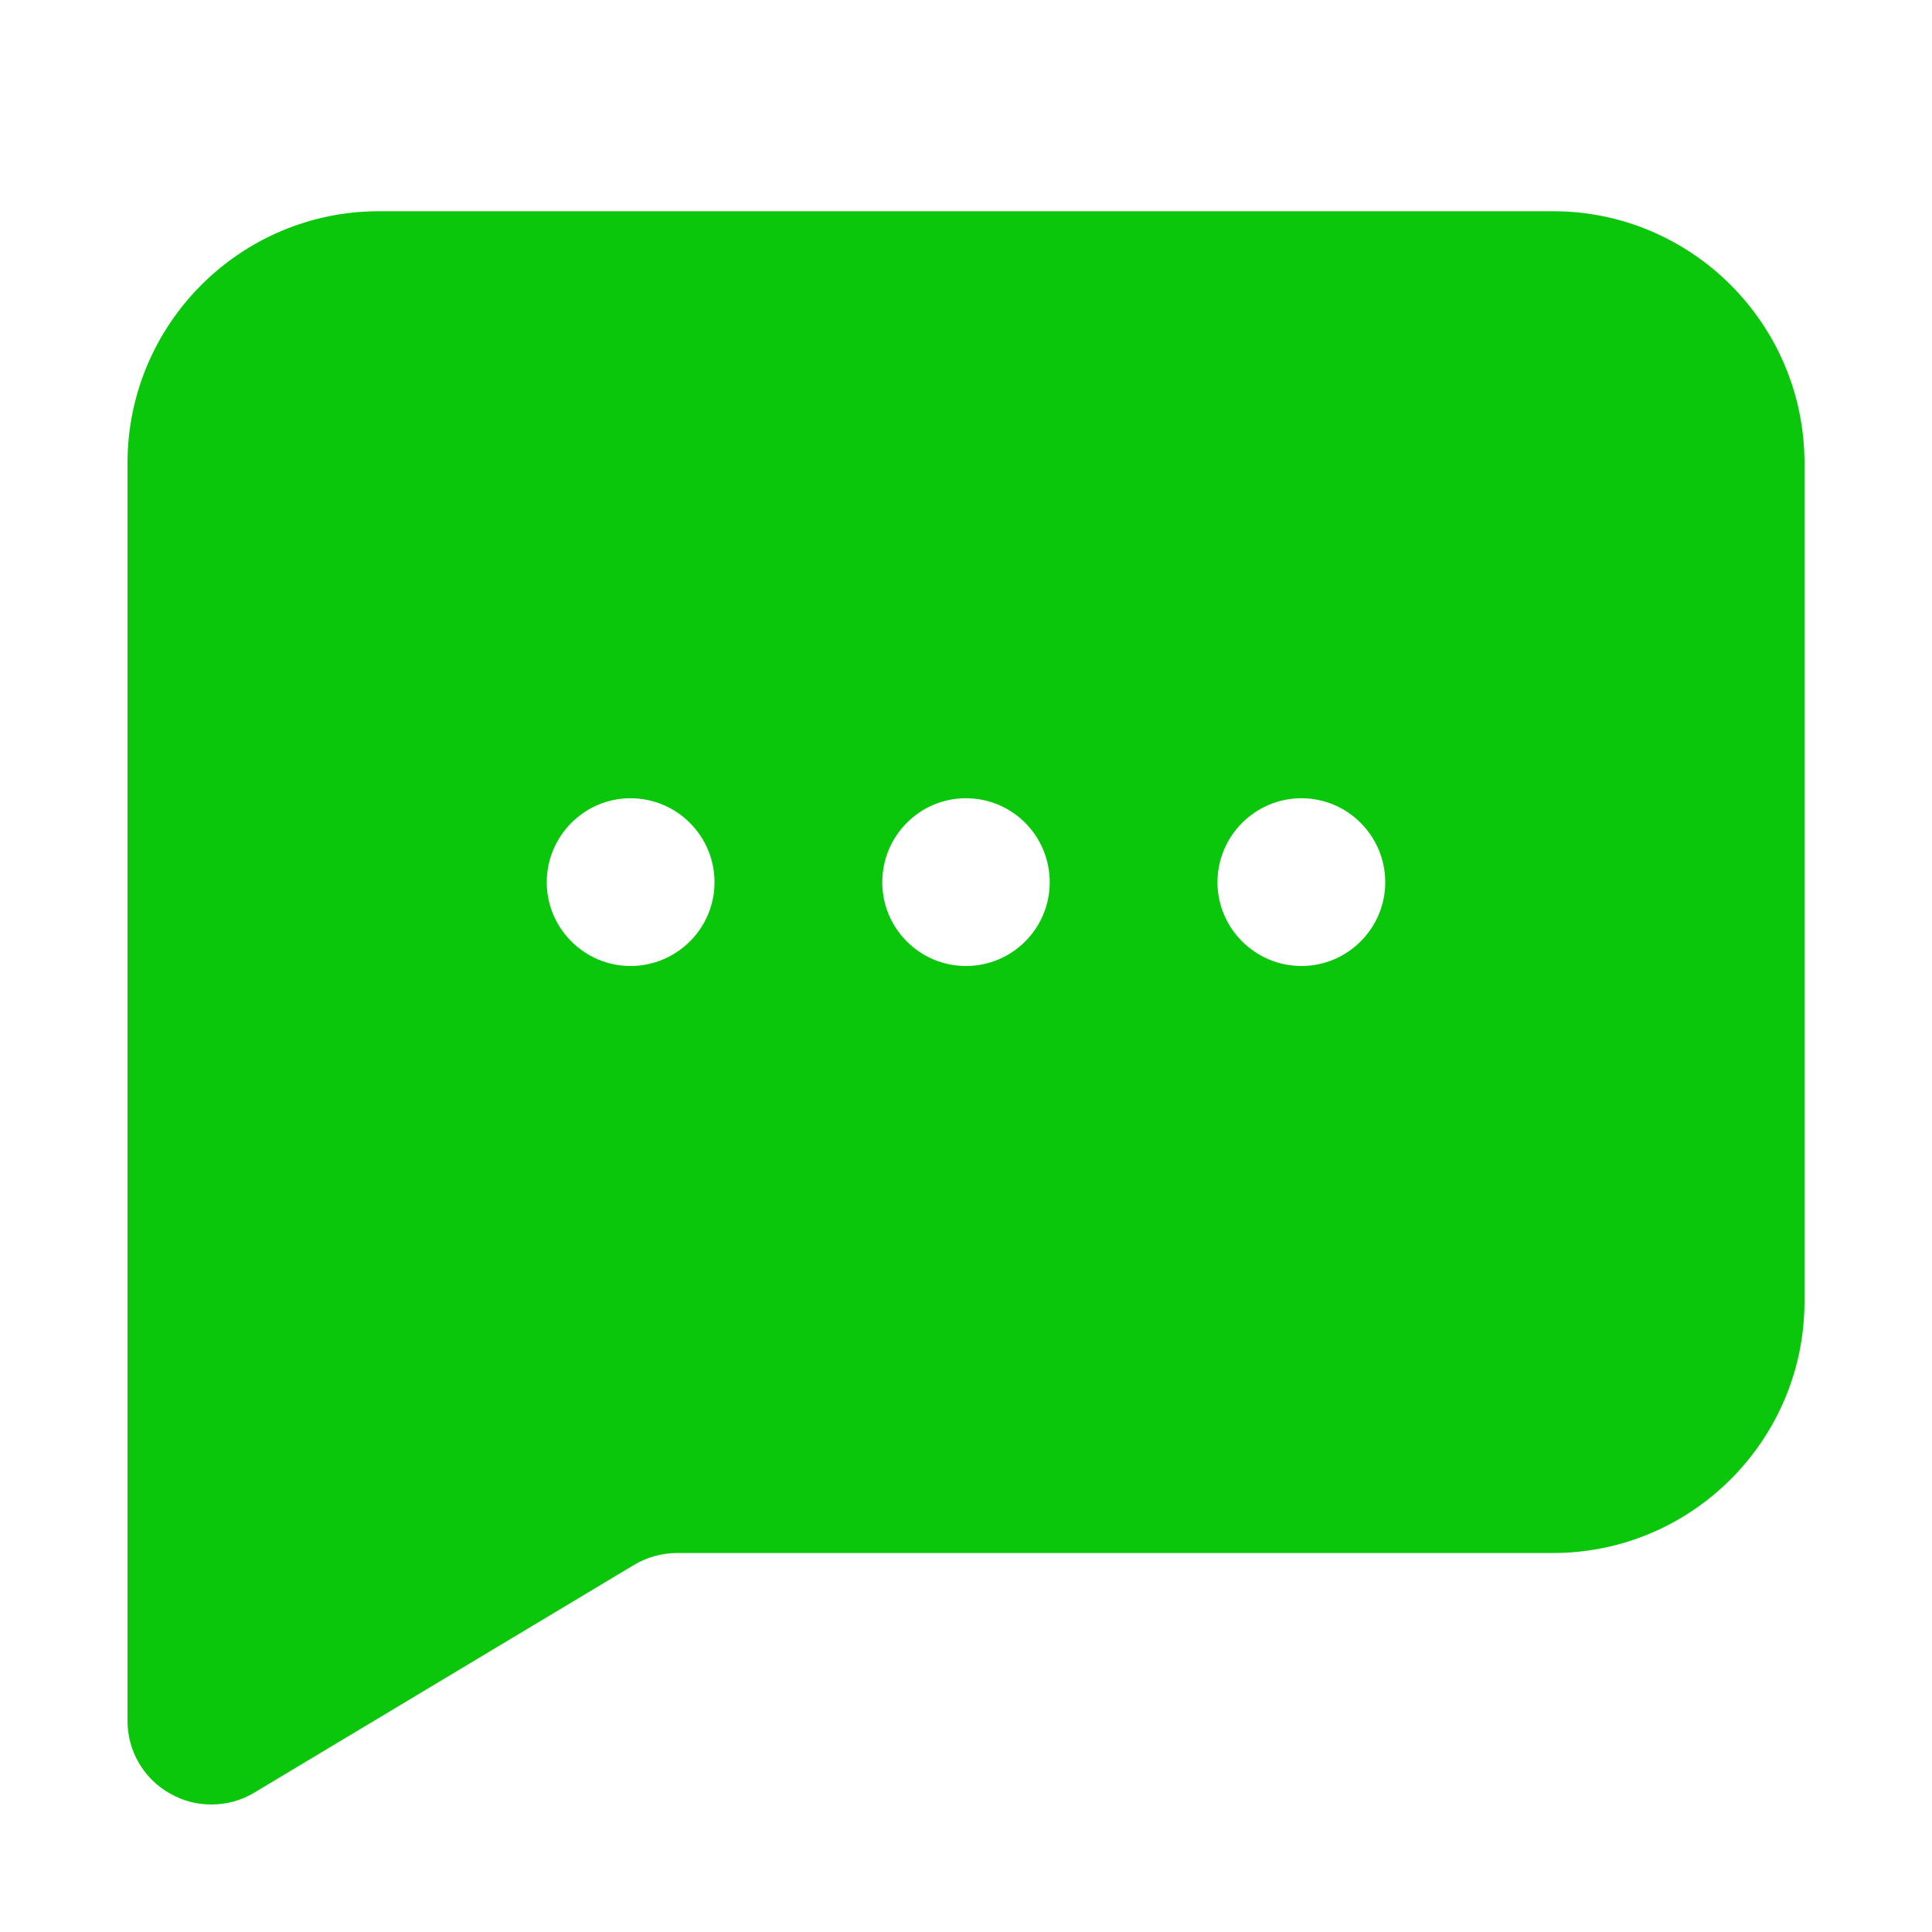 <svg width="6" height="6" viewBox="0 0 6 6" fill="none" xmlns="http://www.w3.org/2000/svg">
<path fill-rule="evenodd" clip-rule="evenodd" d="M4.042 3C3.898 3 3.781 2.883 3.781 2.74C3.781 2.596 3.898 2.479 4.042 2.479C4.185 2.479 4.302 2.596 4.302 2.74C4.302 2.883 4.185 3 4.042 3M3 3C2.856 3 2.74 2.883 2.74 2.74C2.74 2.596 2.856 2.479 3 2.479C3.144 2.479 3.26 2.596 3.26 2.74C3.26 2.883 3.144 3 3 3M1.958 3C1.815 3 1.698 2.883 1.698 2.74C1.698 2.596 1.815 2.479 1.958 2.479C2.102 2.479 2.219 2.596 2.219 2.74C2.219 2.883 2.102 3 1.958 3M4.823 0.656H1.177C0.746 0.656 0.396 1.007 0.396 1.438V5.344C0.396 5.438 0.446 5.524 0.528 5.57C0.568 5.593 0.612 5.604 0.656 5.604C0.703 5.604 0.749 5.592 0.79 5.567L1.969 4.86C2.009 4.836 2.056 4.823 2.103 4.823H4.823C5.254 4.823 5.604 4.472 5.604 4.042V1.438C5.604 1.007 5.254 0.656 4.823 0.656" fill="rgb(11, 199, 11)"/>
</svg>
